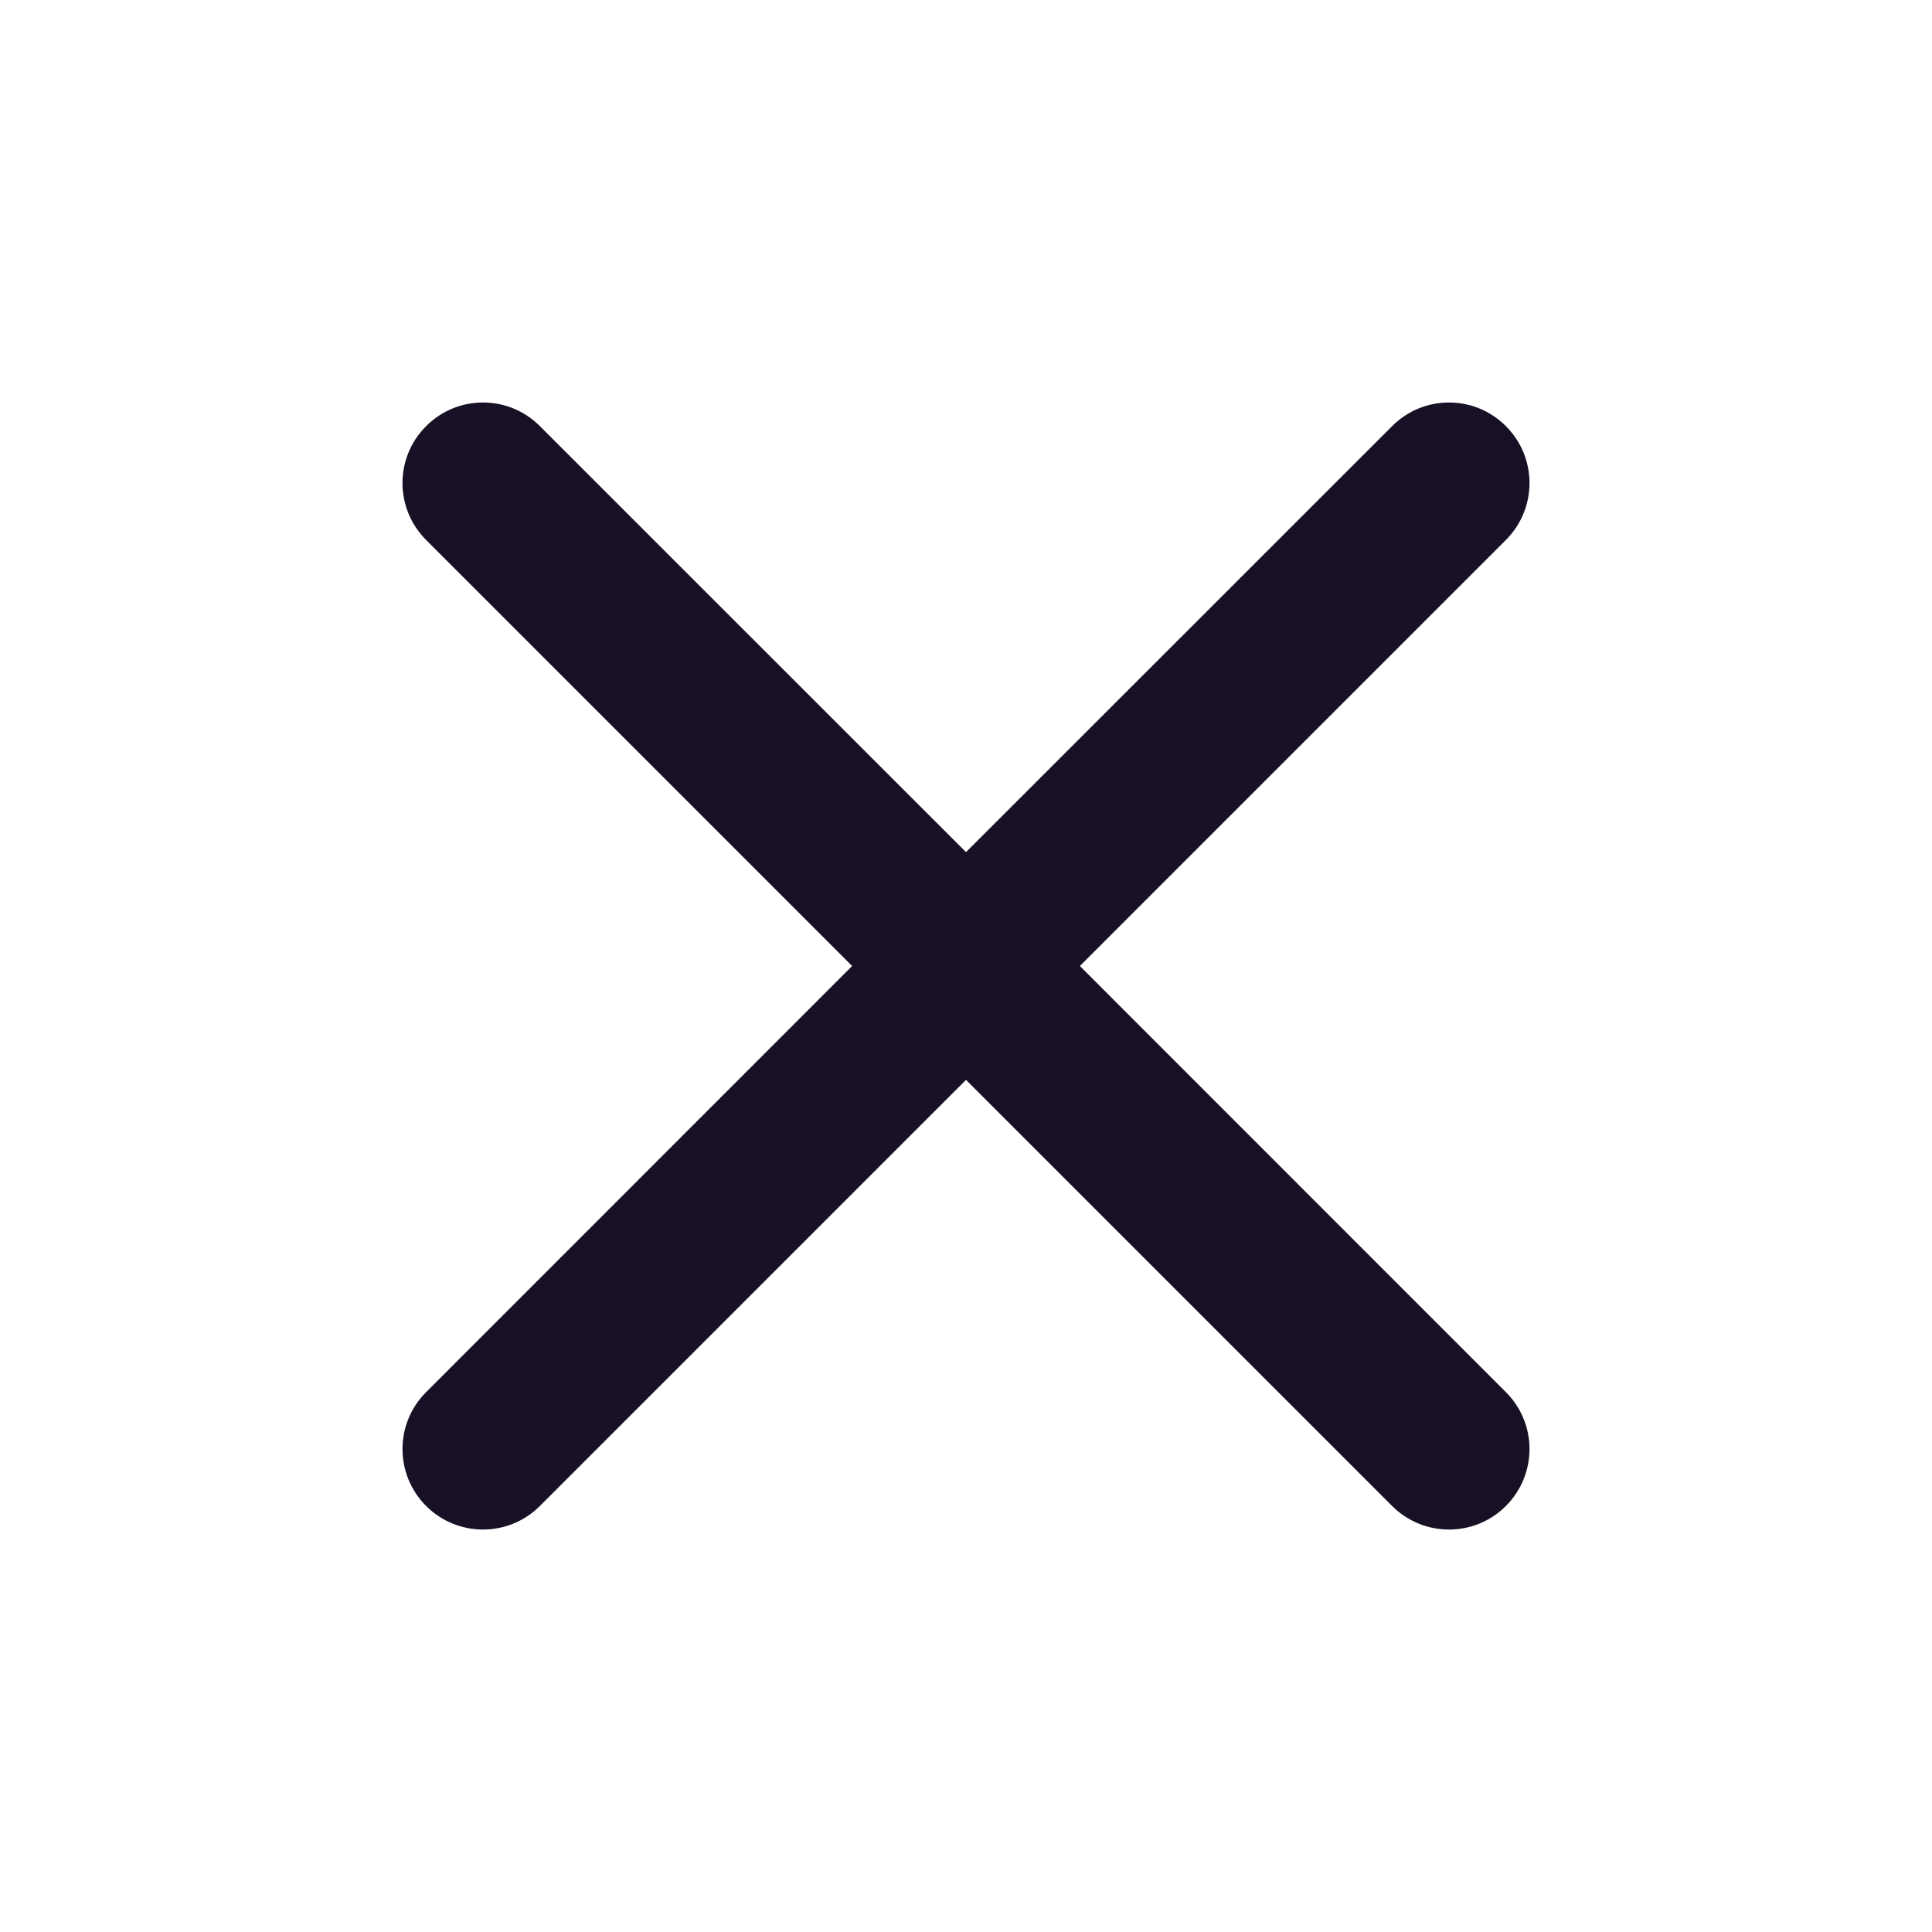 <svg width="16" height="16" viewBox="0 0 16 16" fill="none" xmlns="http://www.w3.org/2000/svg">
<g clip-path="url(#clip0_2068_797)">
<path fill-rule="evenodd" clip-rule="evenodd" d="M3.529 3.529C3.789 3.268 4.211 3.268 4.471 3.529L8 7.057L11.529 3.529C11.789 3.268 12.211 3.268 12.471 3.529C12.732 3.789 12.732 4.211 12.471 4.472L8.943 8L12.471 11.529C12.732 11.789 12.732 12.211 12.471 12.472C12.211 12.732 11.789 12.732 11.529 12.472L8 8.943L4.471 12.472C4.211 12.732 3.789 12.732 3.529 12.472C3.268 12.211 3.268 11.789 3.529 11.529L7.057 8L3.529 4.472C3.268 4.211 3.268 3.789 3.529 3.529Z" fill="#181025"/>
</g>
<defs>
<clipPath id="clip0_2068_797">
<rect width="16" height="16" fill="white"/>
</clipPath>
</defs>
</svg>
